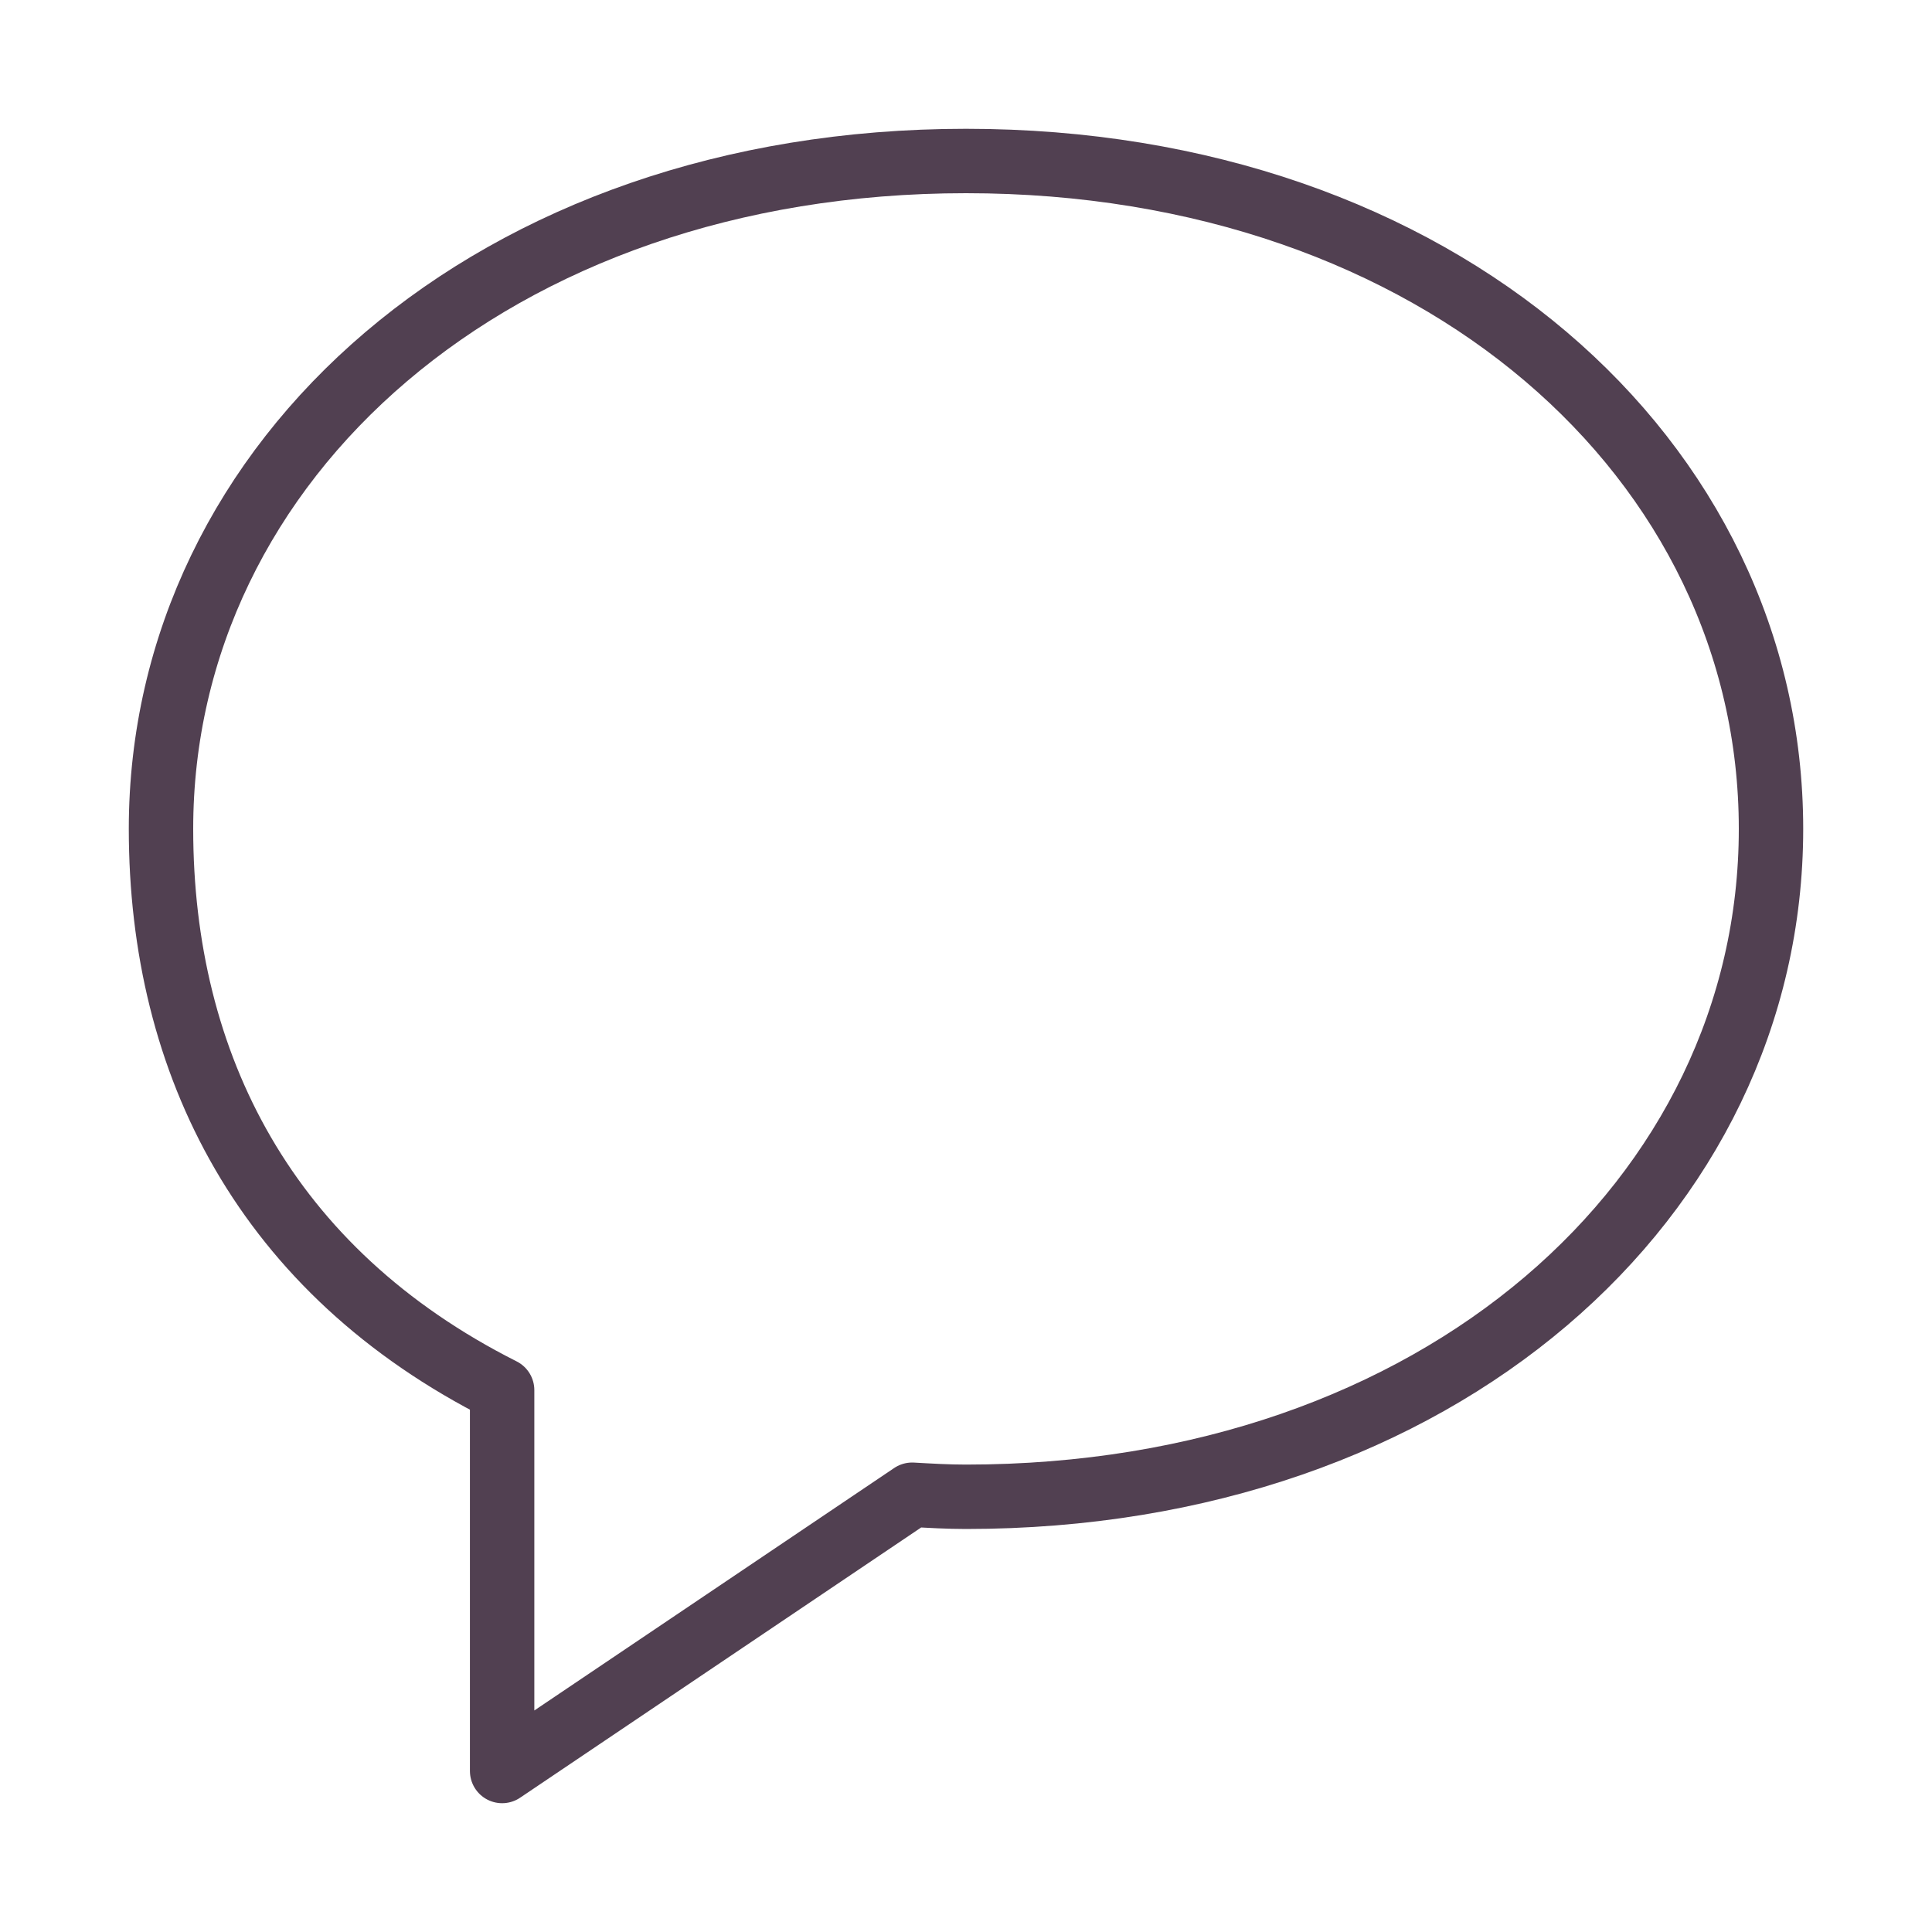<svg width="30" height="30" viewBox="0 0 30 30" fill="none" xmlns="http://www.w3.org/2000/svg">
<path d="M15 2.5C7.656 2.5 2.5 7.148 2.5 12.871C2.5 16.532 4.133 19.74 7.797 21.586V27.5L14.164 23.21C14.445 23.226 14.719 23.242 15 23.242C22.344 23.242 27.5 18.602 27.5 12.871C27.5 7.14 22.344 2.5 15 2.5Z" stroke="#514051" stroke-miterlimit="10" stroke-linecap="round" stroke-linejoin="round"/>
</svg>

